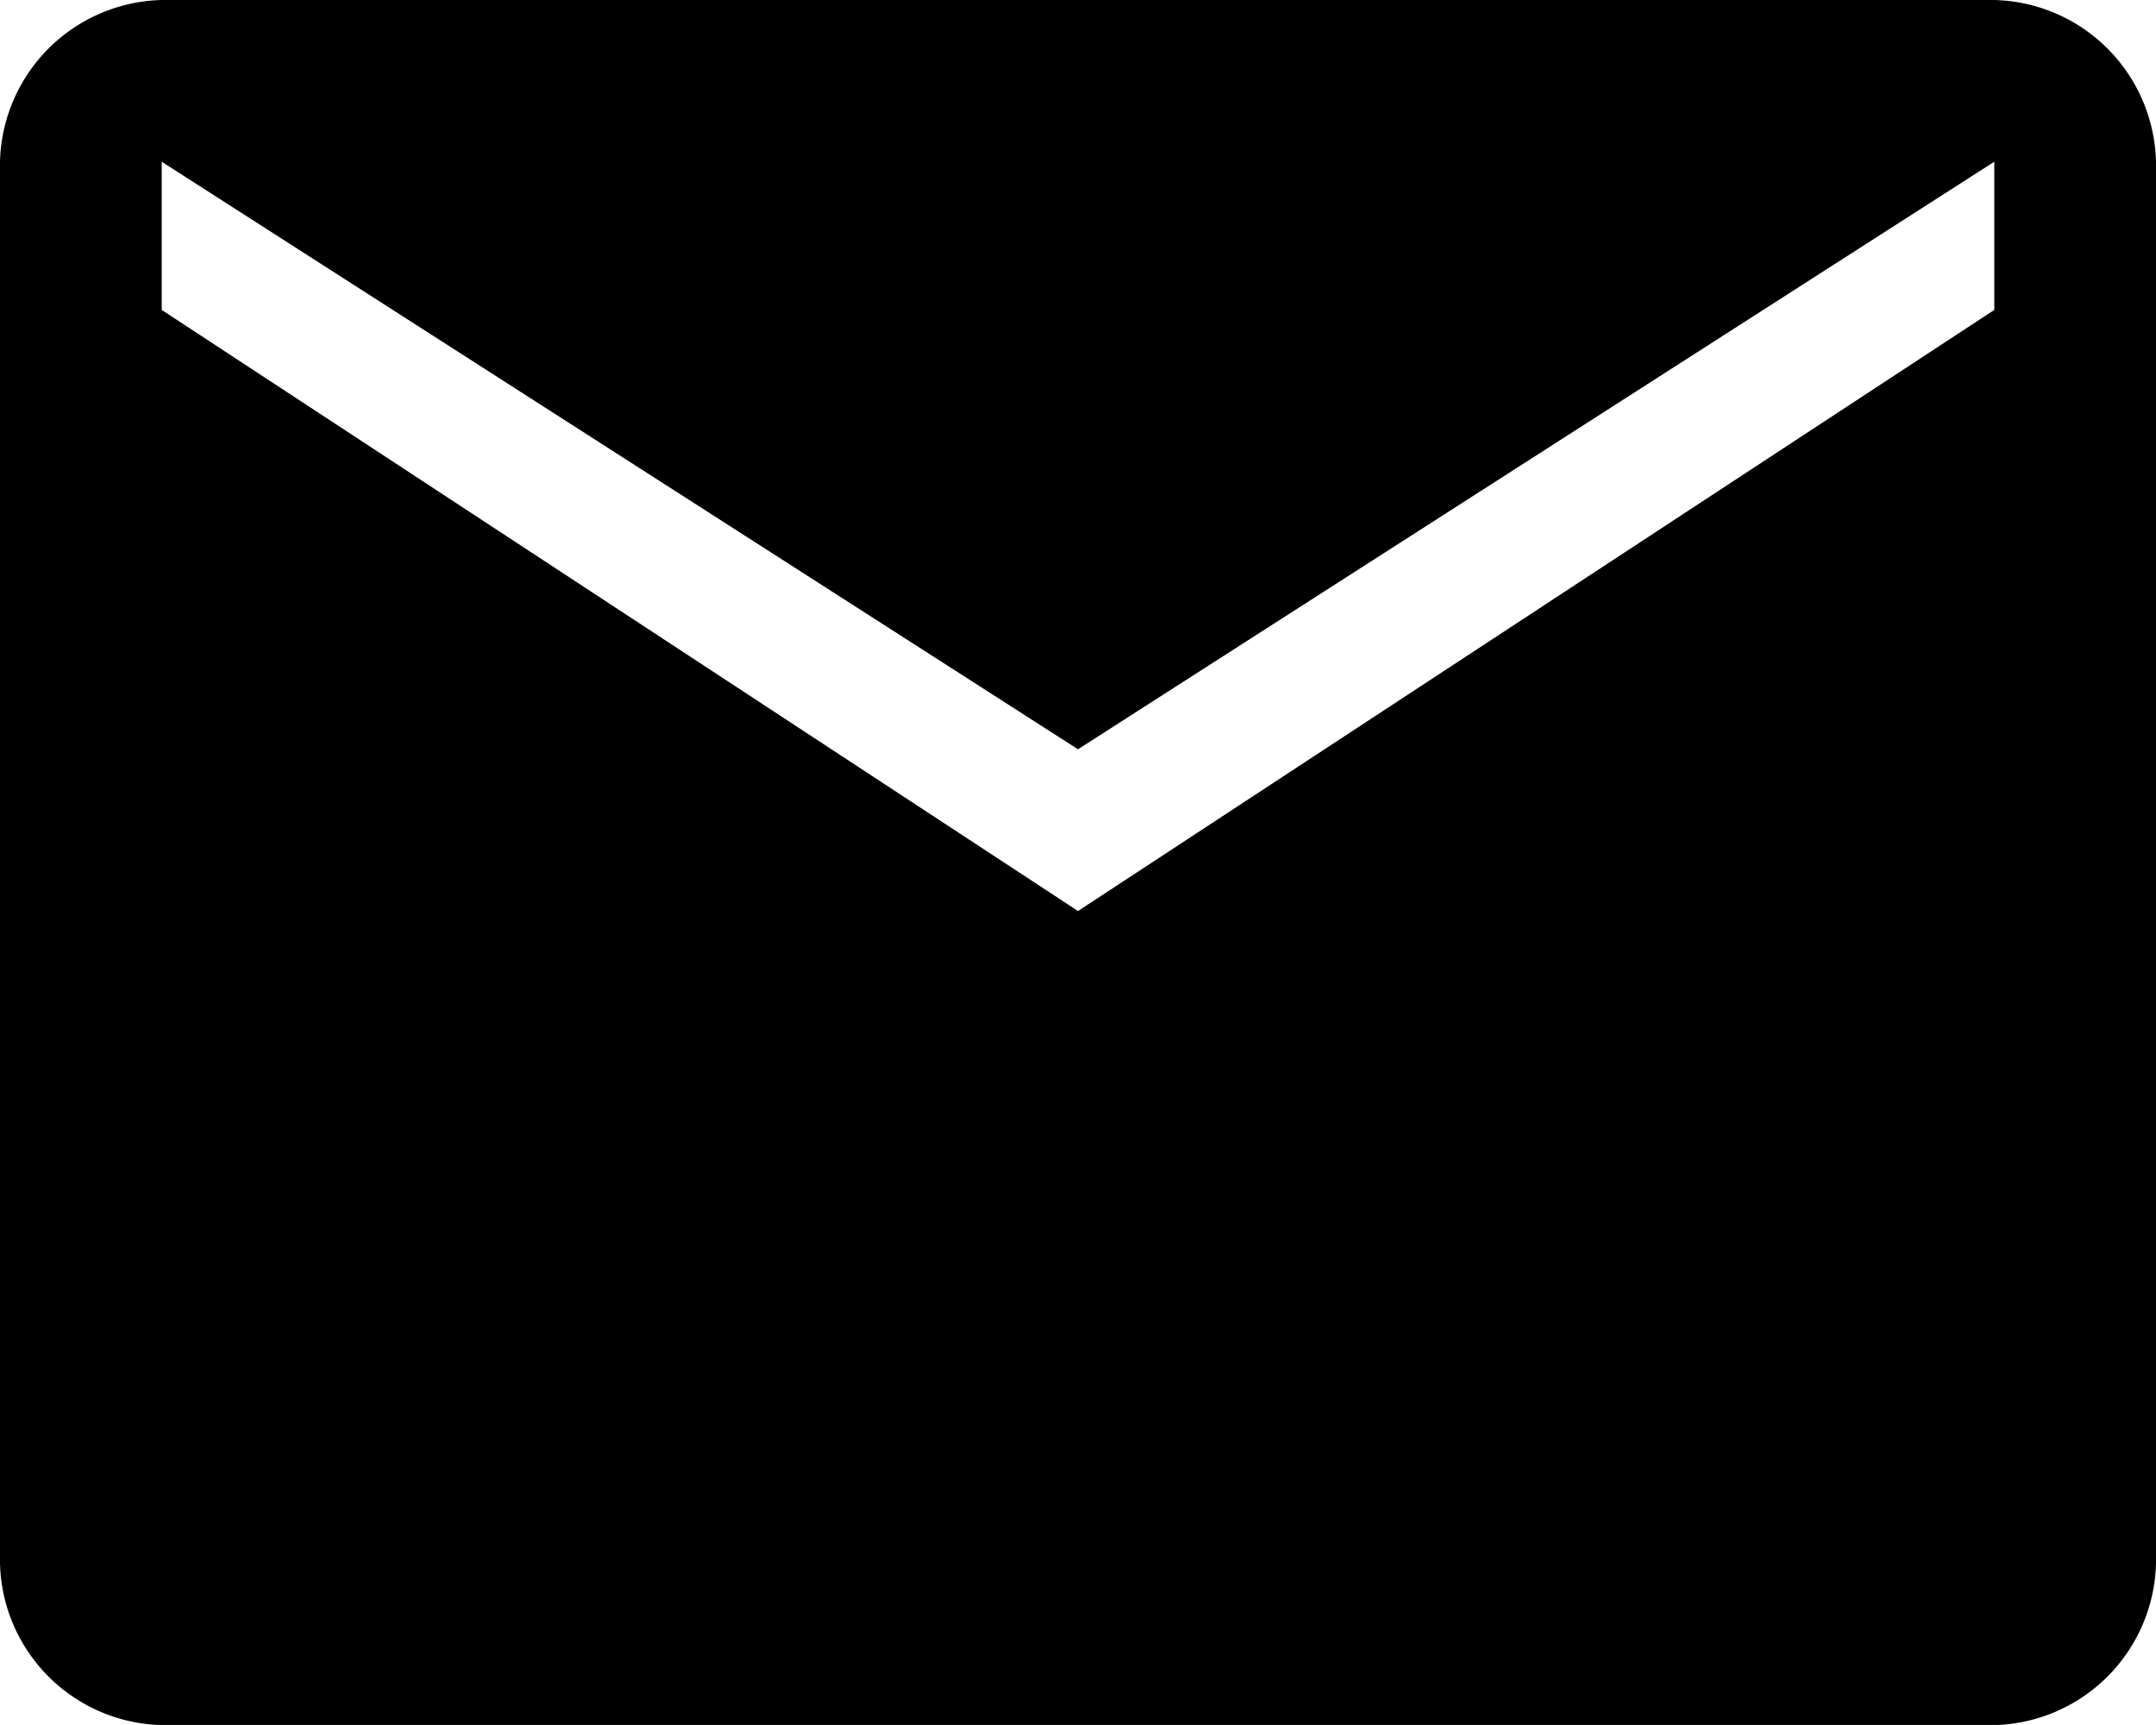 <svg xmlns="http://www.w3.org/2000/svg" width="13.678" height="10.942" viewBox="0 0 13.678 10.942">
  <path id="mail_FILL1_wght400_GRAD0_opsz48" d="M5.026,18.943A1.052,1.052,0,0,1,4,17.917V9.026A1.052,1.052,0,0,1,5.026,8H16.652a1.052,1.052,0,0,1,1.026,1.026v8.891a1.052,1.052,0,0,1-1.026,1.026Zm5.813-5.164,5.813-3.813v-.94l-5.813,3.727L5.026,9.026v.94Z" transform="translate(-4 -8)" fill="currentColor"/>
</svg>
